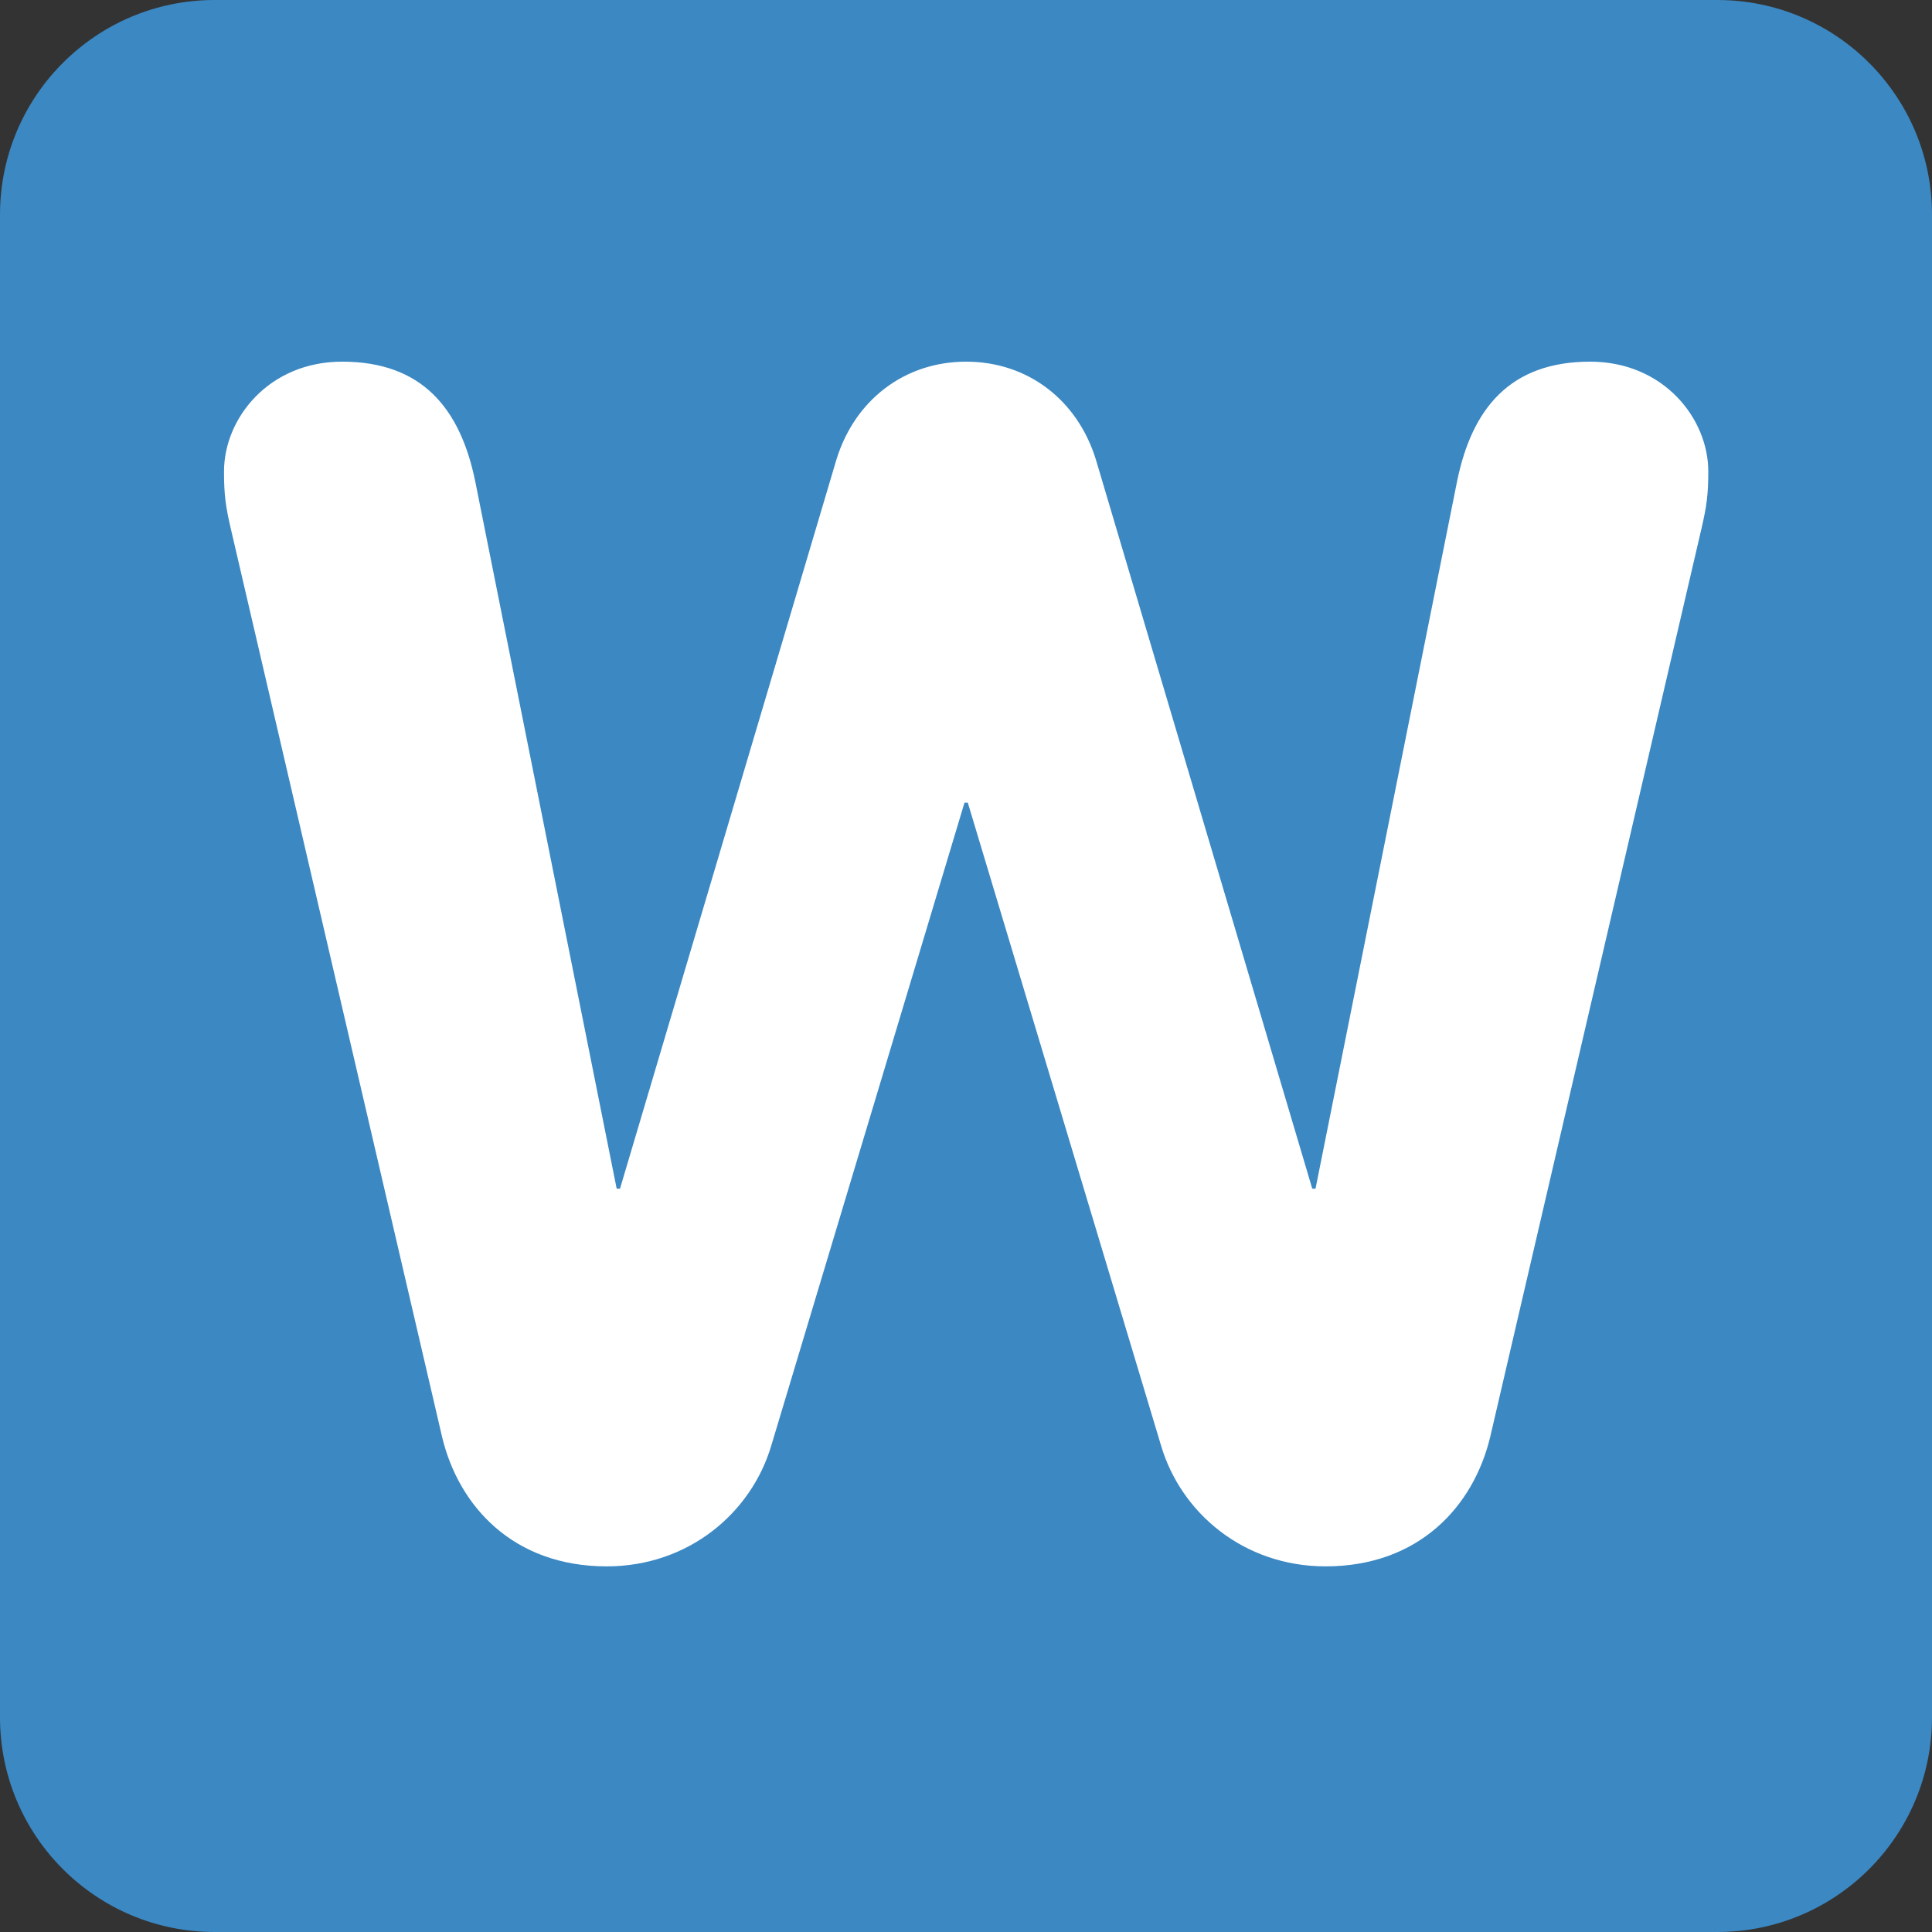 <?xml version="1.0" encoding="iso-8859-1"?>
<!-- Generator: Adobe Illustrator 19.0.0, SVG Export Plug-In . SVG Version: 6.00 Build 0)  -->
<svg xmlns="http://www.w3.org/2000/svg" xmlns:xlink="http://www.w3.org/1999/xlink" version="1.1" id="Capa_1" x="0px" y="0px" viewBox="0 0 512 512" style="enable-background:new 0 0 512 512;" xml:space="preserve">
<rect x="0" y="0" width="512" height="512" fill="#333333" stroke="none"/>
<g transform="matrix(1.25 0 0 -1.25 0 45)">
	<g>
		<g>
			<path style="fill:#3B88C3;" d="M409.6-328.089c0-25.134-20.378-45.511-45.511-45.511H45.511C20.378-373.6,0-353.222,0-328.089     V-9.511C0,15.622,20.378,36,45.511,36h318.578C389.222,36,409.6,15.622,409.6-9.511V-328.089z"/>
			<path style="fill:#FFFFFF;" d="M48.902-75.957c-1.058,4.585-1.411,7.054-1.411,11.992c0,11.287,9.523,23.29,25.042,23.29     c16.93,0,25.054-9.887,28.228-25.407l29.98-149.925h0.705l45.864,154.51c3.88,12.698,14.473,20.821,27.523,20.821     c13.05,0,23.632-8.124,27.523-20.821l45.852-154.51h0.694l30.003,149.925c3.152,15.519,11.287,25.407,28.228,25.407     c15.508,0,25.042-12.004,25.042-23.29c0-4.938-0.364-7.407-1.422-11.992L315.95-268.572     c-3.527-14.825-15.178-27.511-34.918-27.511c-17.283,0-30.697,11.287-34.918,25.737l-40.937,136.181h-0.694l-40.926-136.181     c-4.233-14.45-17.647-25.737-34.93-25.737c-19.752,0-31.391,12.686-34.918,27.511L48.902-75.957z"/>
		</g>
	</g>
</g>
</svg>
